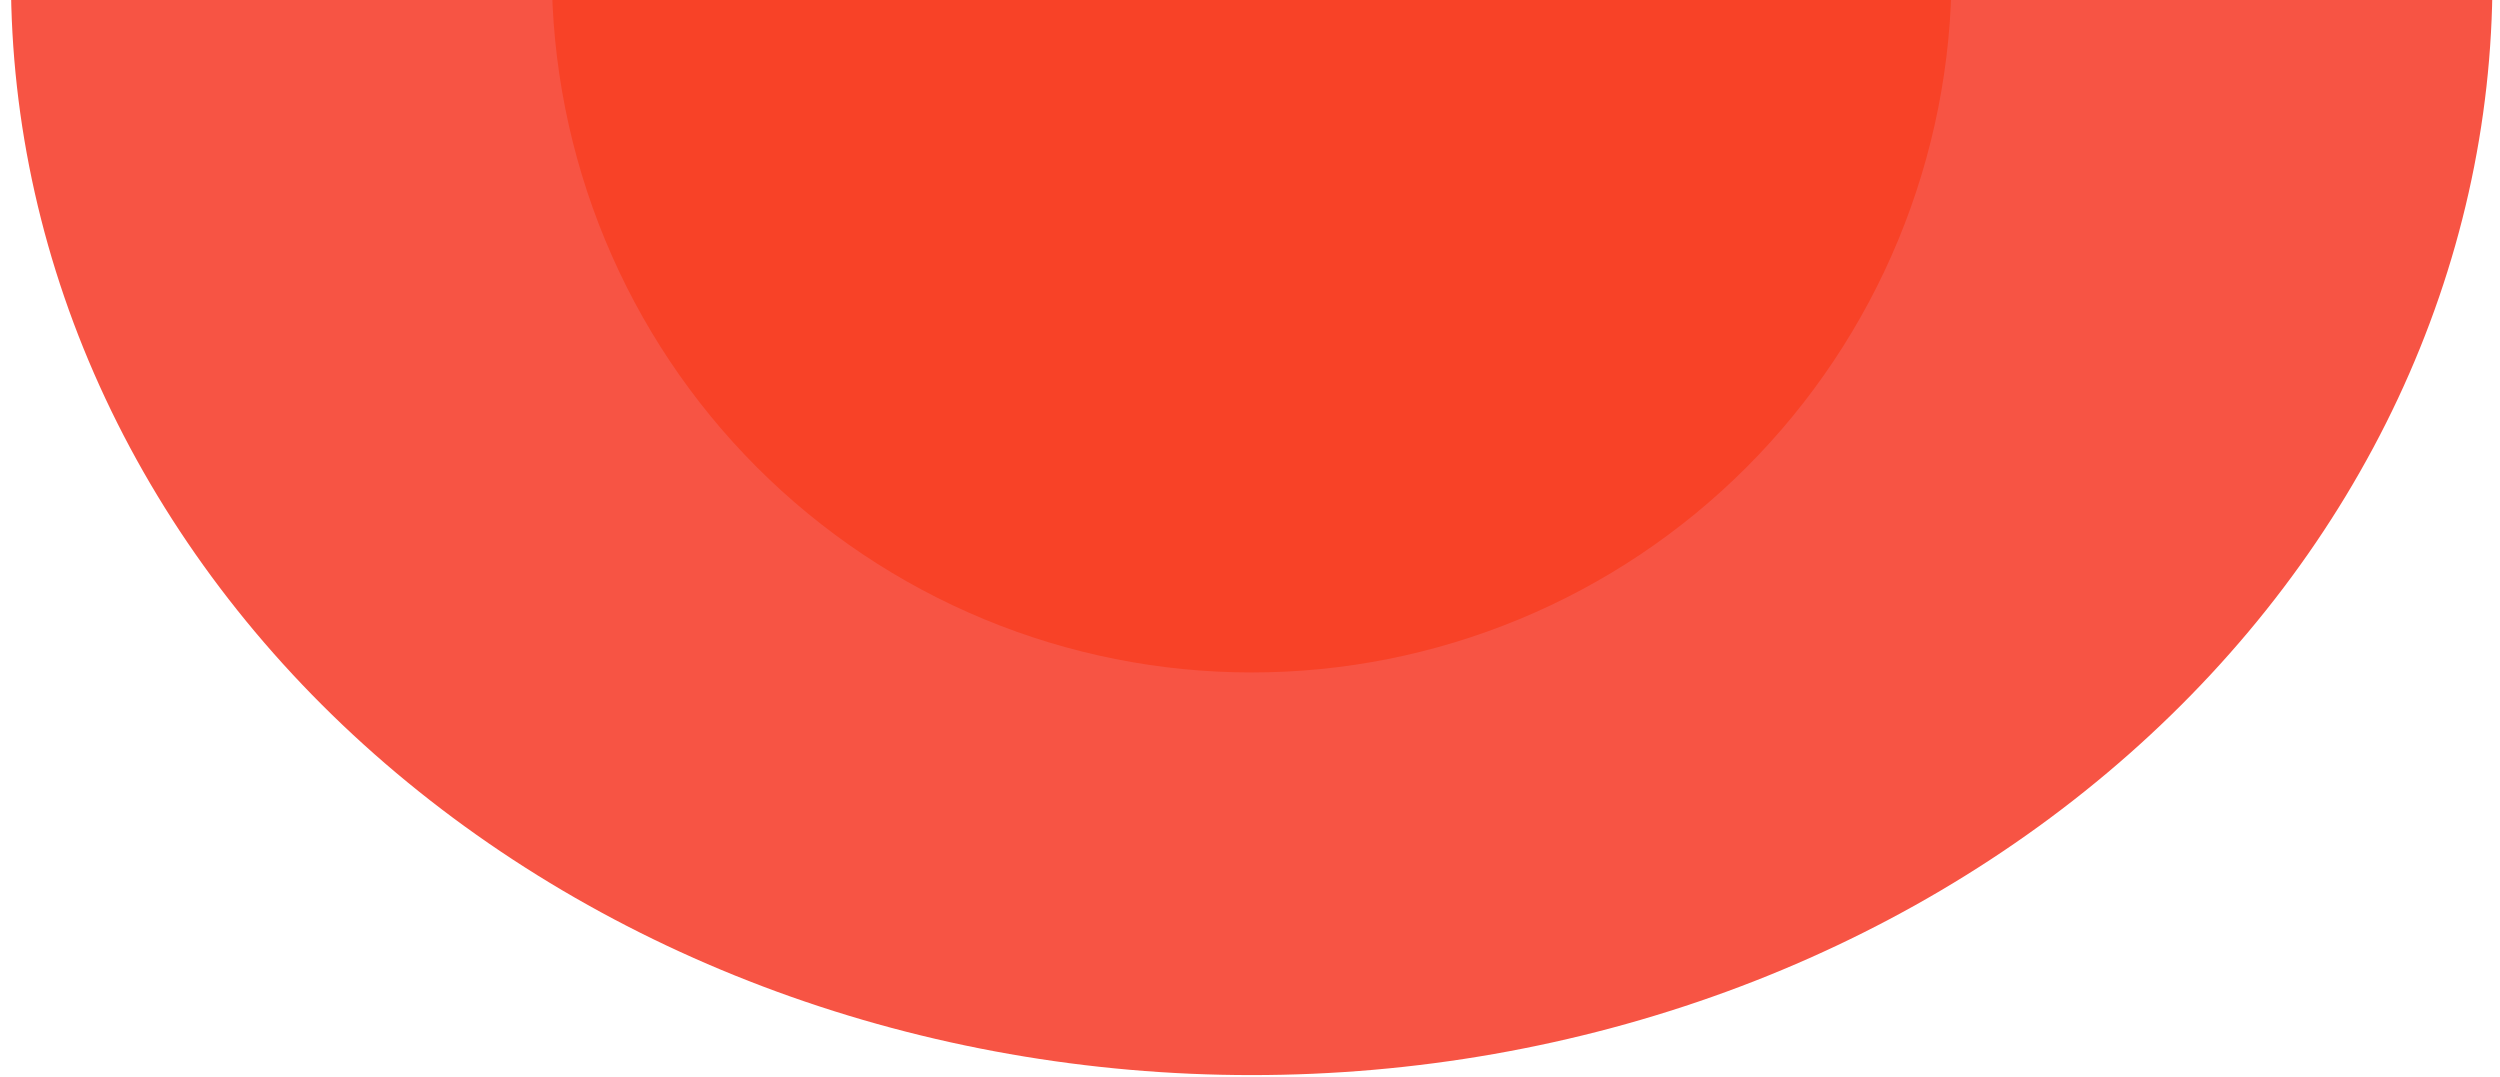 <svg width="188" height="81" viewBox="0 0 188 81" fill="none" xmlns="http://www.w3.org/2000/svg">
<path d="M187.433 -1.577C187.433 9.247 185.019 19.965 180.33 29.965C175.641 39.965 168.768 49.052 160.104 56.705C151.44 64.359 141.154 70.43 129.834 74.573C118.514 78.715 106.381 80.847 94.128 80.847C81.875 80.847 69.742 78.715 58.422 74.573C47.101 70.43 36.815 64.359 28.151 56.705C19.487 49.052 12.614 39.965 7.925 29.965C3.236 19.965 0.823 9.247 0.823 -1.577L94.128 -1.577H187.433Z" fill="#F75444"/>
<path d="M146.761 -2.137C146.761 4.784 145.4 11.638 142.755 18.032C140.11 24.427 136.233 30.237 131.345 35.131C126.458 40.026 120.656 43.908 114.27 46.557C107.884 49.205 101.04 50.569 94.128 50.569C87.216 50.569 80.371 49.205 73.986 46.557C67.6 43.908 61.798 40.026 56.91 35.131C52.023 30.237 48.146 24.427 45.501 18.032C42.855 11.638 41.494 4.784 41.494 -2.137L94.128 -2.137H146.761Z" fill="#F84227"/>
</svg>
